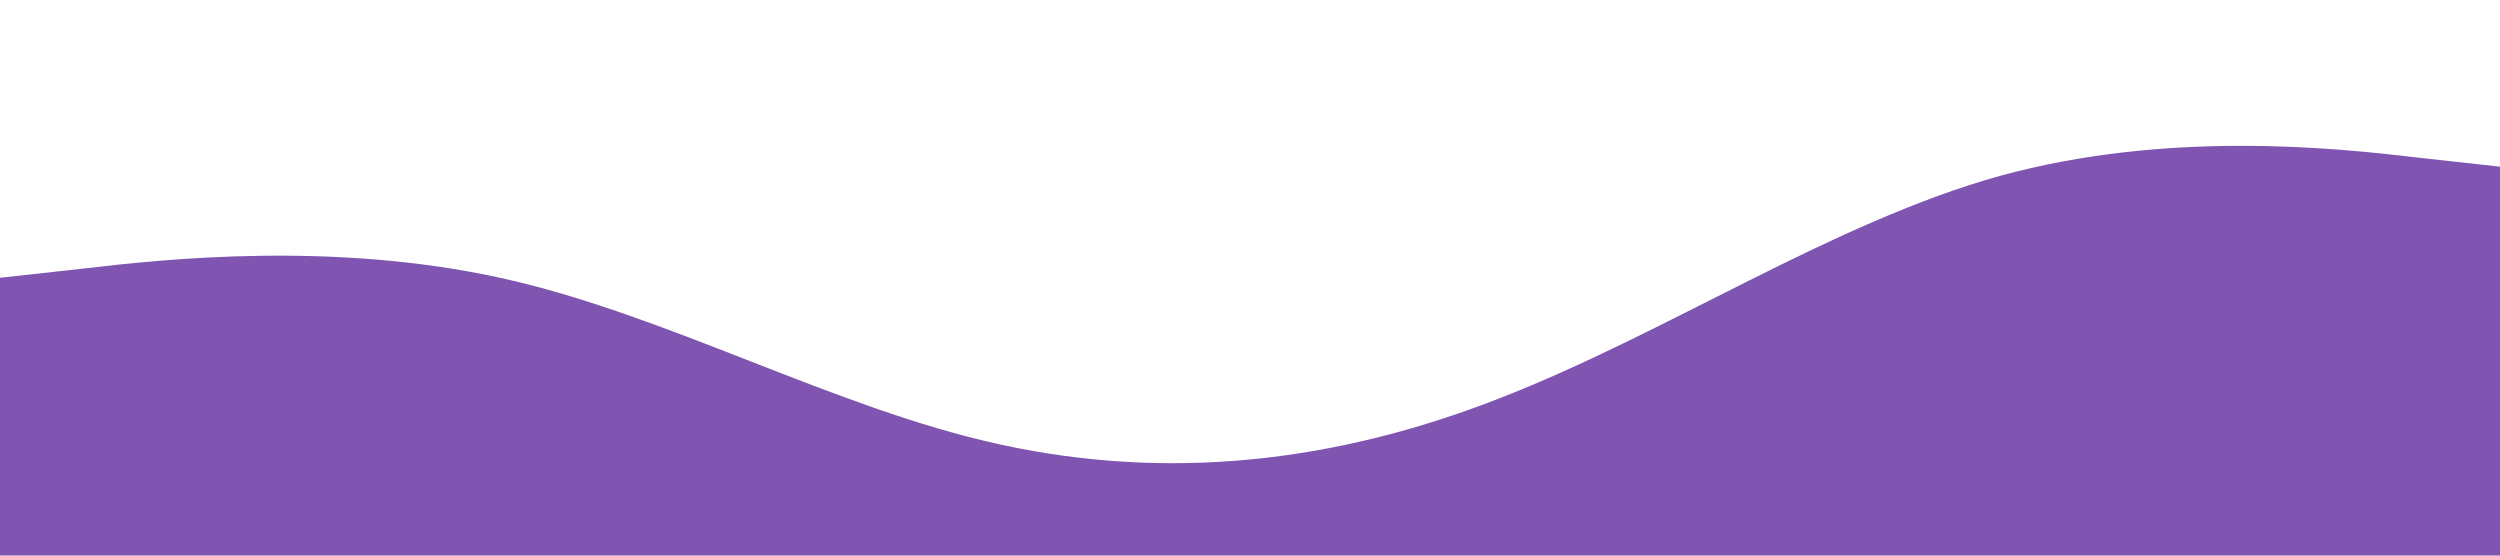 <?xml version="1.0" standalone="no"?><svg xmlns="http://www.w3.org/2000/svg" viewBox="0 0 1440 320"><path fill="#7f55b1" fill-opacity="1" d="M0,160L48,154.7C96,149,192,139,288,160C384,181,480,235,576,256C672,277,768,267,864,229.3C960,192,1056,128,1152,101.3C1248,75,1344,85,1392,90.7L1440,96L1440,320L1392,320C1344,320,1248,320,1152,320C1056,320,960,320,864,320C768,320,672,320,576,320C480,320,384,320,288,320C192,320,96,320,48,320L0,320Z"></path></svg>